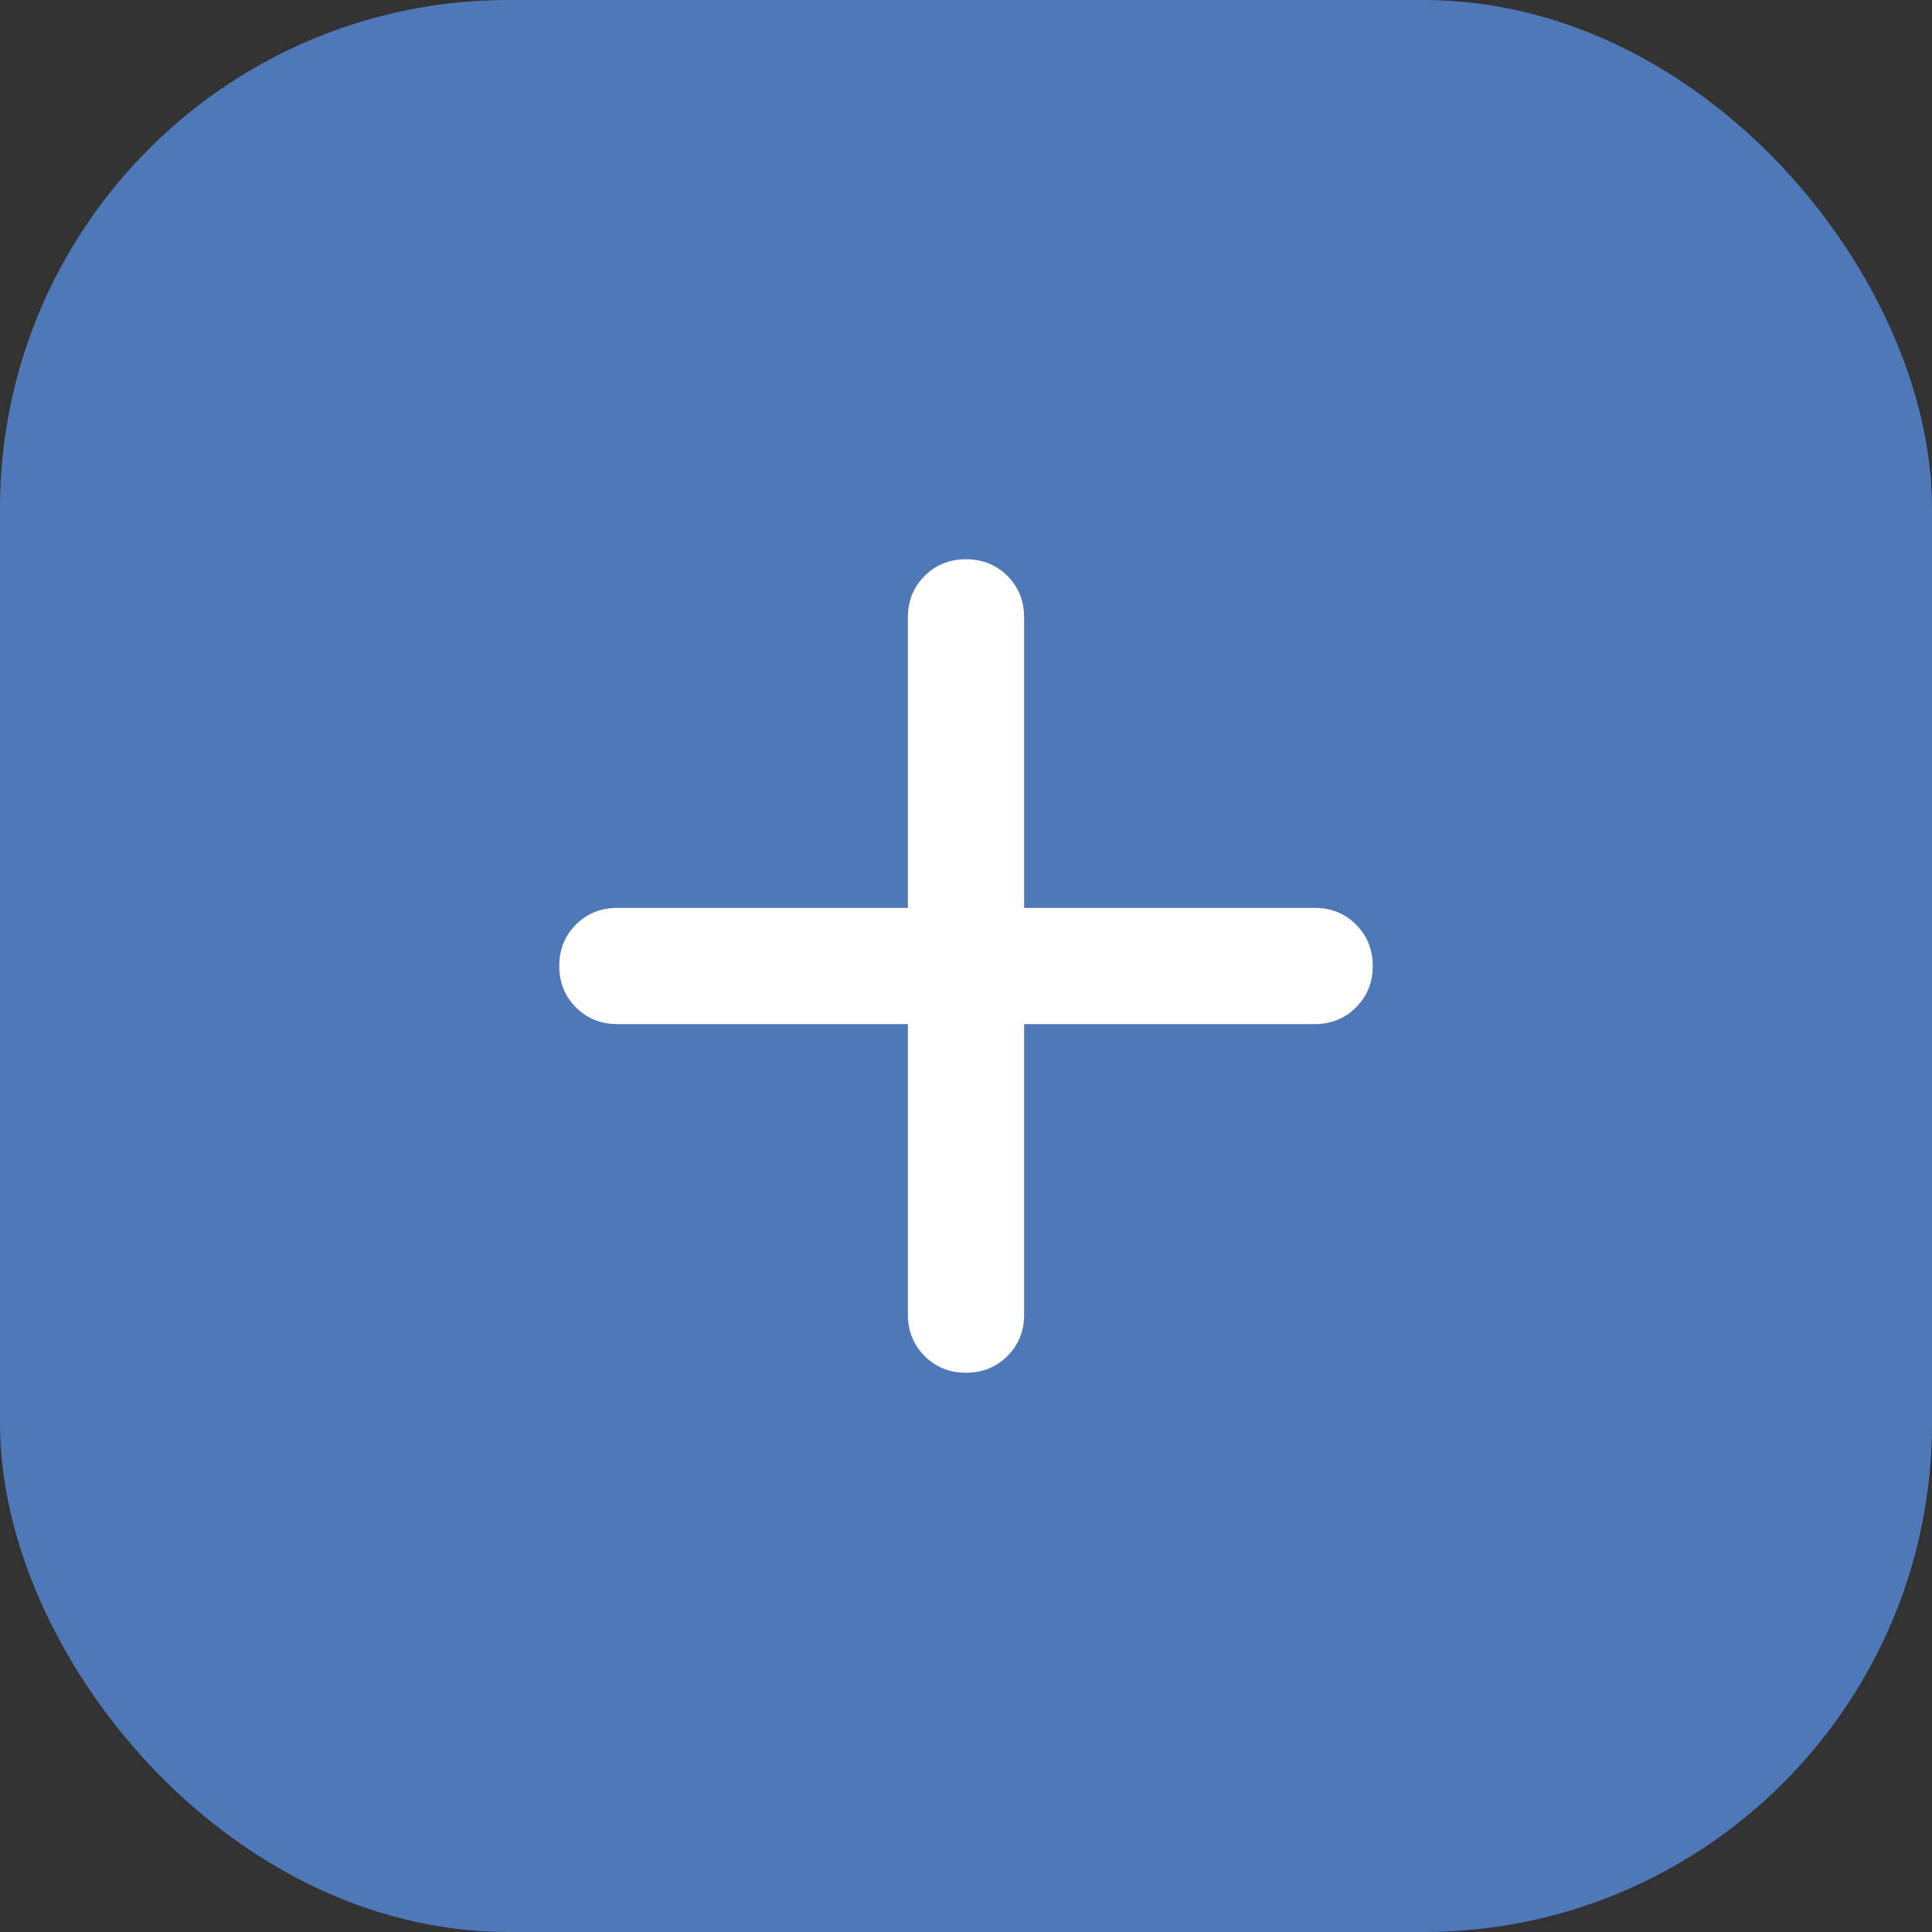 <svg width="38" height="38" viewBox="0 0 38 38" fill="none" xmlns="http://www.w3.org/2000/svg">
<rect x="0" y="0" width="38" height="38" fill="#333333" stroke="none"/>
<rect x="0.5" y="0.5" width="37" height="37" rx="9.5" fill="#4E78B8"/>
<path d="M19 27C18.676 27 18.405 26.89 18.186 26.671C17.967 26.452 17.857 26.181 17.857 25.857V20.143H12.143C11.819 20.143 11.547 20.033 11.328 19.814C11.109 19.595 11 19.324 11 19C11 18.676 11.109 18.405 11.328 18.185C11.547 17.966 11.819 17.857 12.143 17.857H17.857V12.143C17.857 11.819 17.967 11.547 18.186 11.328C18.405 11.109 18.676 11 19 11C19.324 11 19.595 11.109 19.815 11.328C20.034 11.547 20.143 11.819 20.143 12.143V17.857H25.857C26.181 17.857 26.452 17.966 26.671 18.185C26.89 18.405 27 18.676 27 19C27 19.324 26.89 19.595 26.671 19.814C26.452 20.033 26.181 20.143 25.857 20.143H20.143V25.857C20.143 26.181 20.034 26.452 19.815 26.671C19.595 26.89 19.324 27 19 27Z" fill="white"/>
<rect x="0.5" y="0.5" width="37" height="37" rx="9.5" stroke="#4E78B8"/>
</svg>
